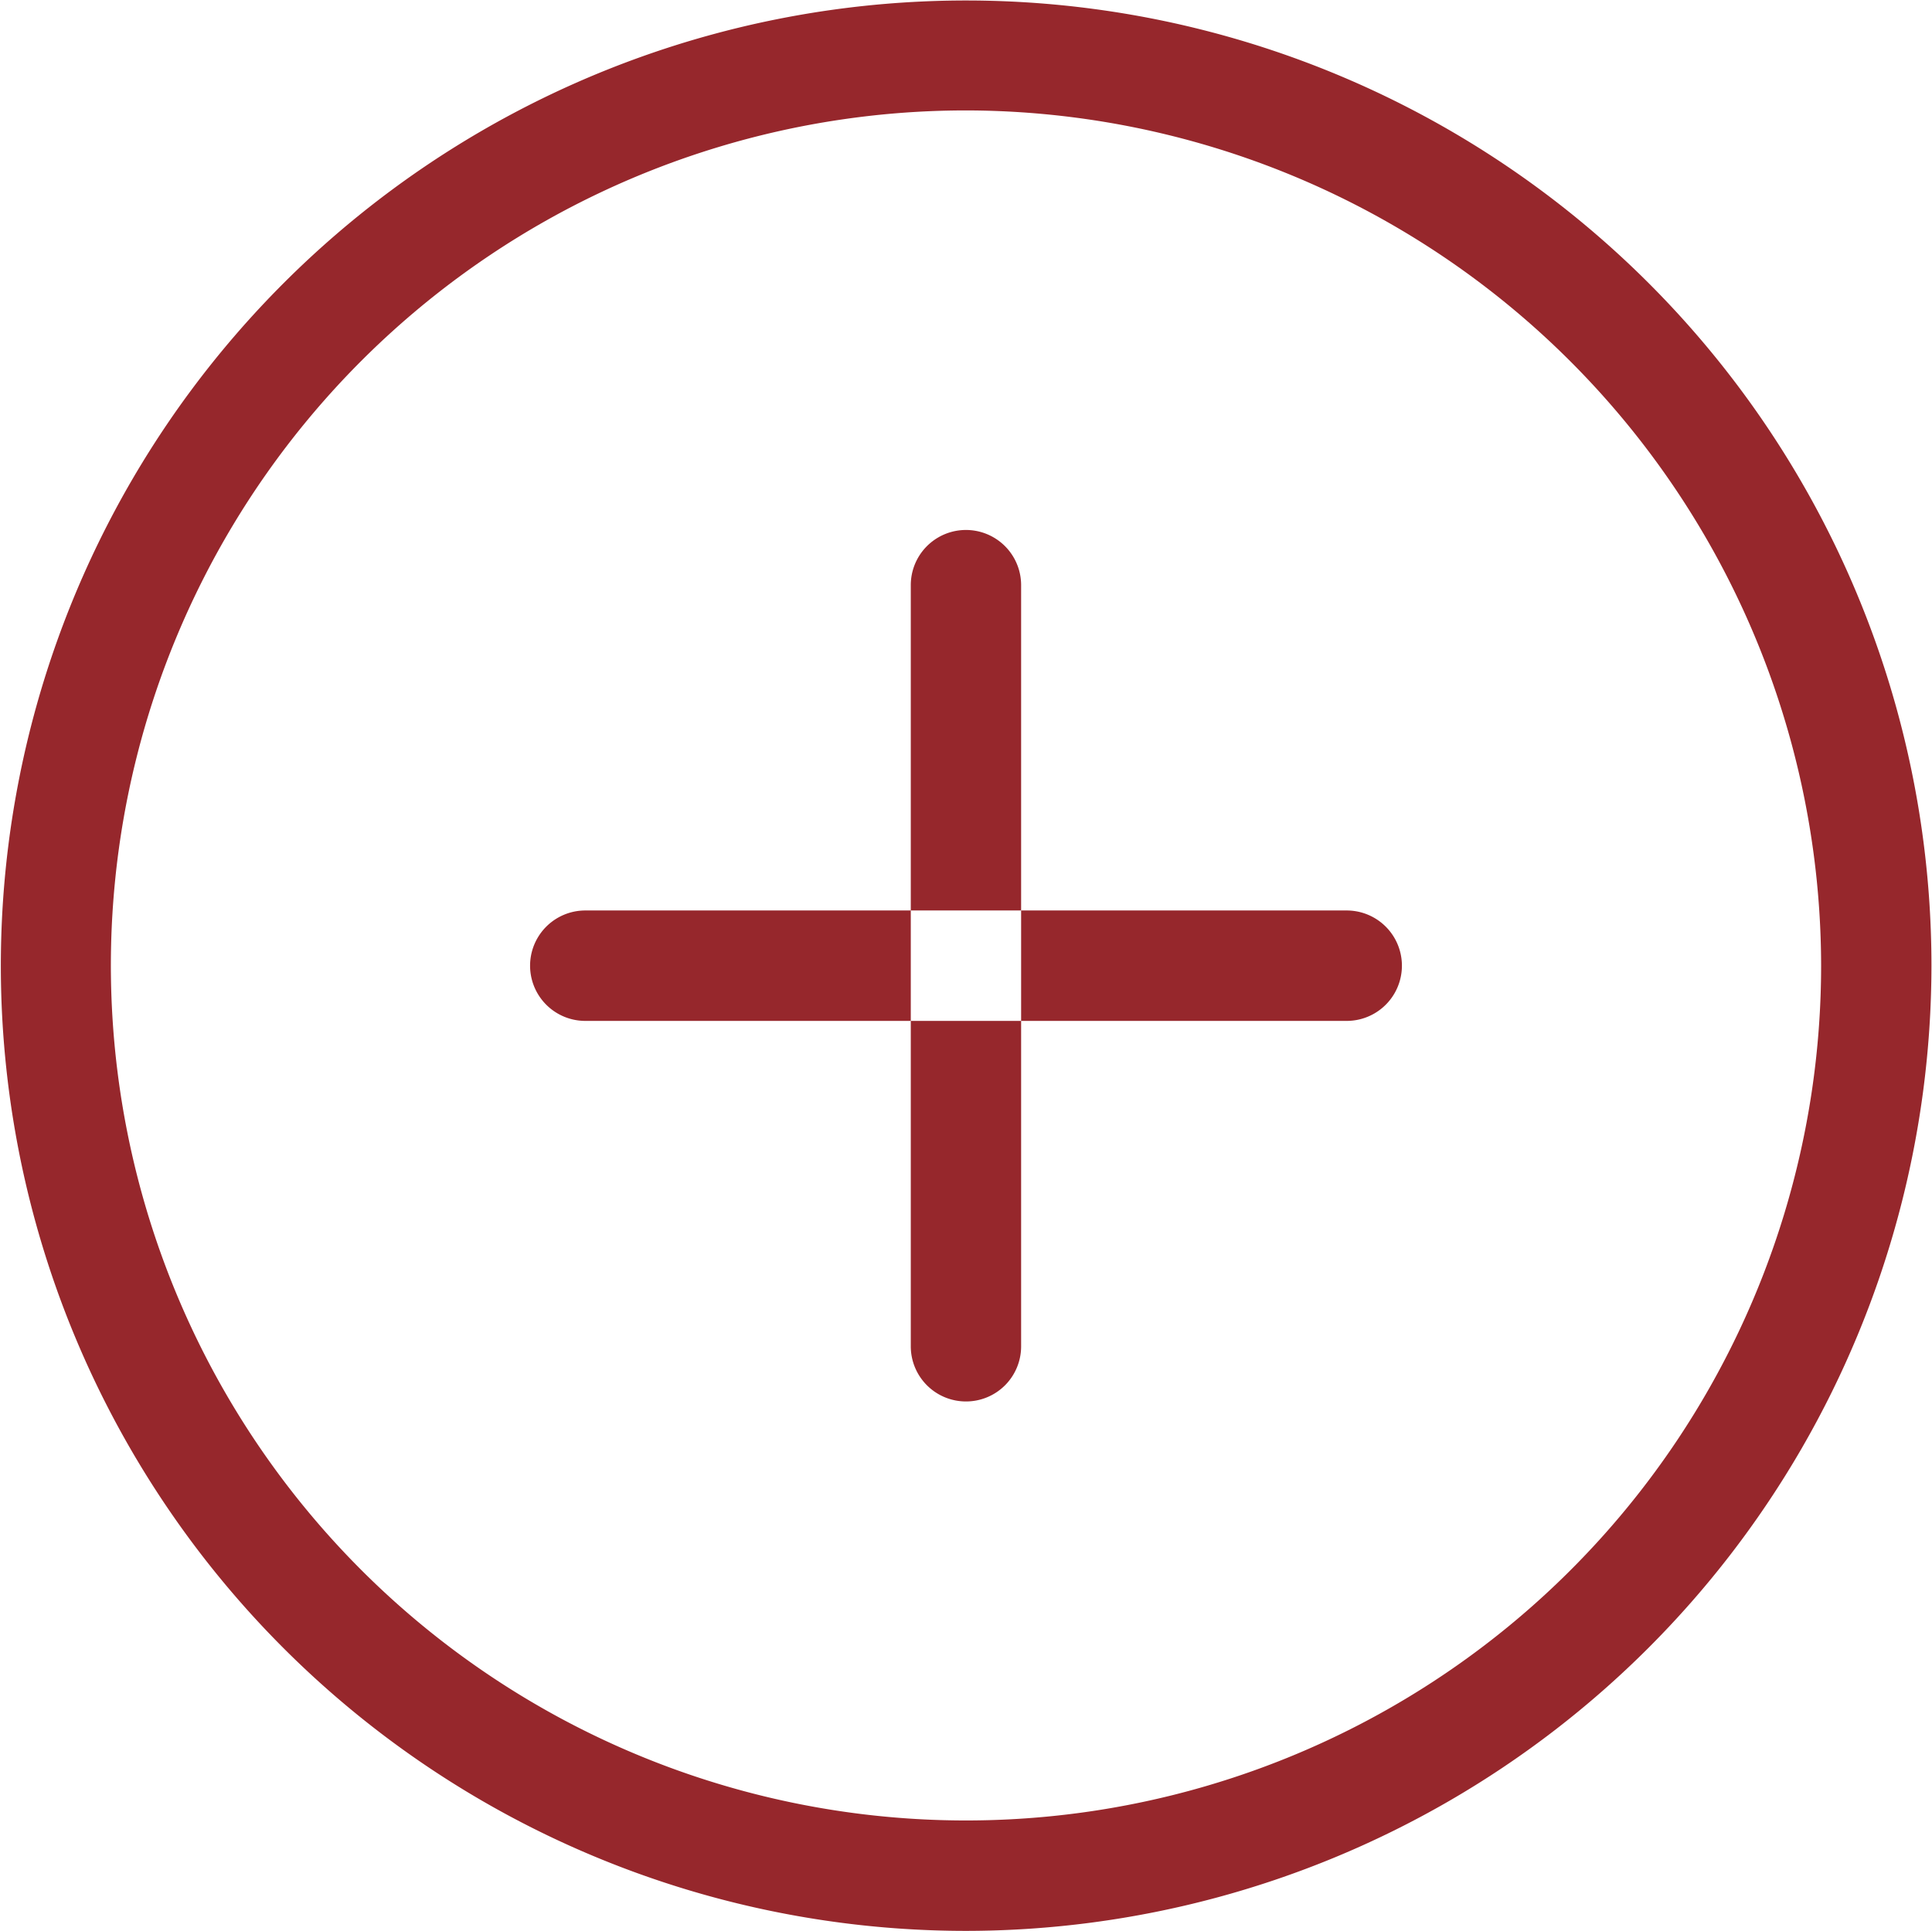 <svg xmlns="http://www.w3.org/2000/svg" width="39.188" height="39.18" viewBox="0 0 39.188 39.18">
  <defs>
    <style>
      .cls-1 {
        fill: #96272c;
        fill-rule: evenodd;
      }
    </style>
  </defs>
  <path id="Forma_1" data-name="Forma 1" class="cls-1" d="M261.5,1210.08a19.58,19.58,0,1,1,19.583-19.58A19.6,19.6,0,0,1,261.5,1210.08Zm0-36.93a17.345,17.345,0,1,0,17.345,17.35A17.372,17.372,0,0,0,261.5,1173.15Zm7.722,18.47H253.778a1.12,1.12,0,0,1,0-2.24h15.444A1.12,1.12,0,0,1,269.222,1191.62Zm-7.722,7.72a1.119,1.119,0,0,1-1.12-1.12v-15.44a1.119,1.119,0,1,1,2.238,0v15.44A1.117,1.117,0,0,1,261.5,1199.34Z" transform="translate(-241.906 -1170.91)"/>
</svg>
